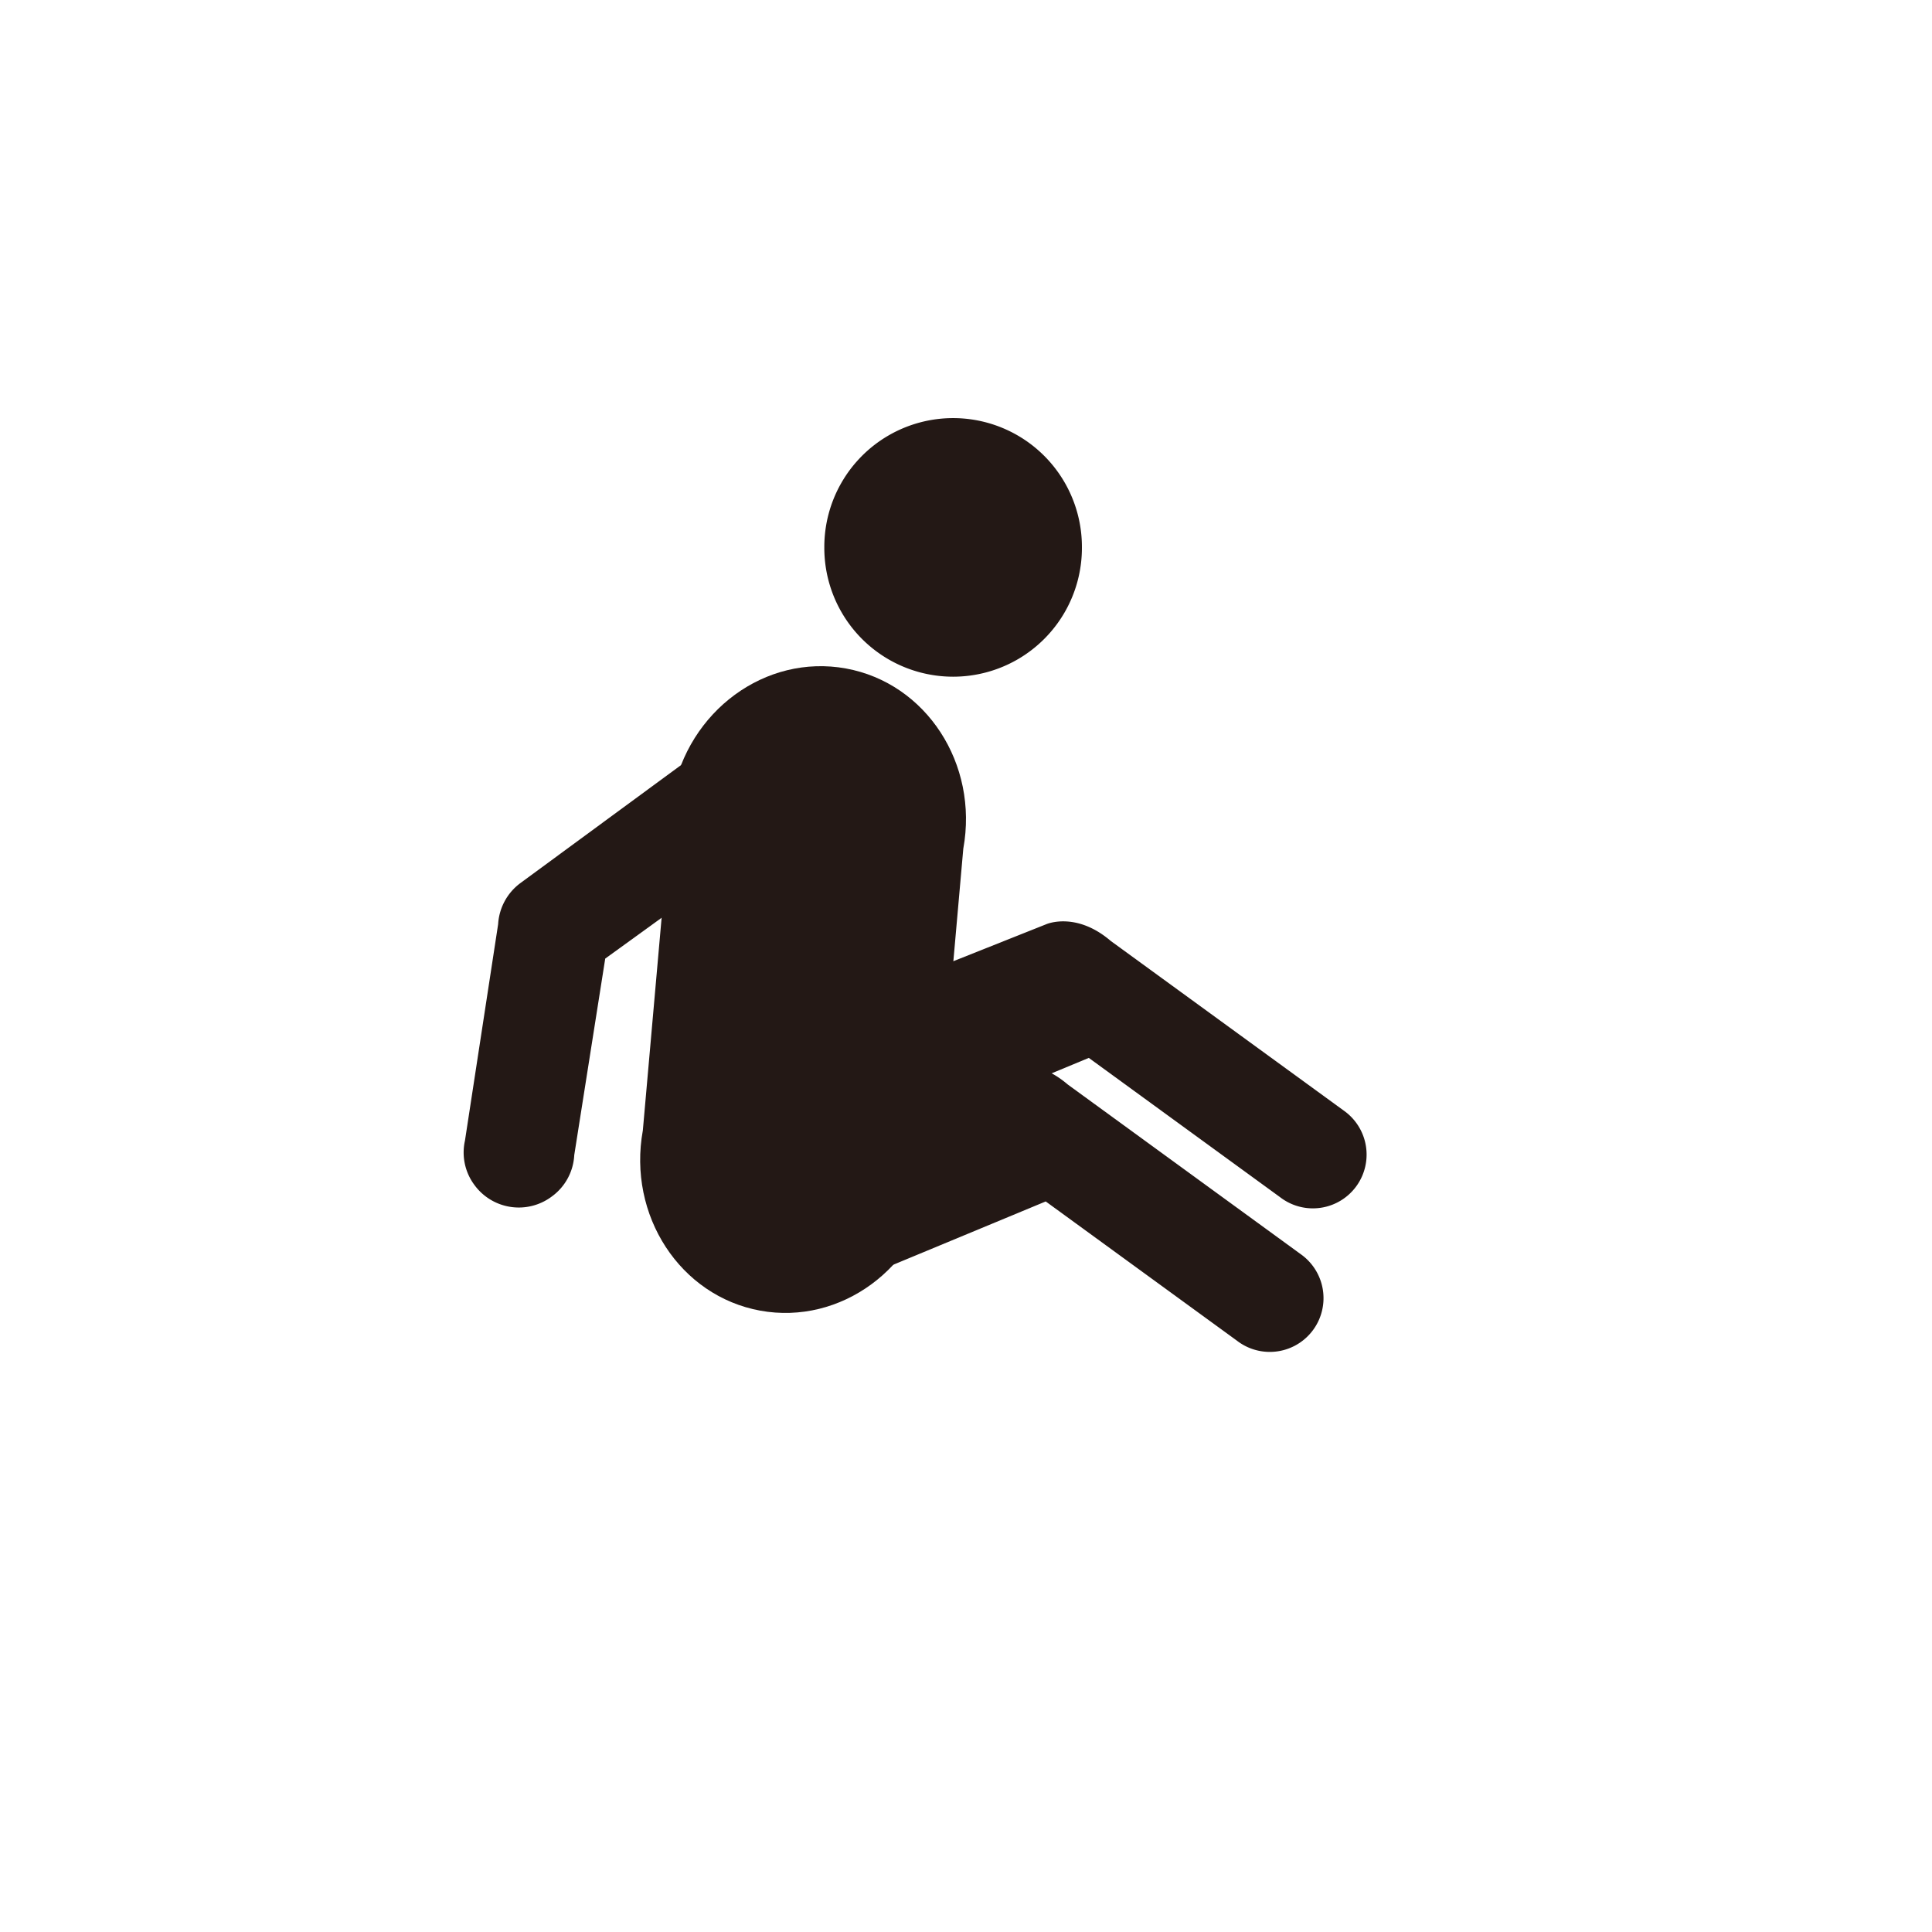 <?xml version="1.0" standalone="no"?><!DOCTYPE svg PUBLIC "-//W3C//DTD SVG 1.1//EN" "http://www.w3.org/Graphics/SVG/1.1/DTD/svg11.dtd"><svg t="1738095542968" class="icon" viewBox="0 0 1024 1024" version="1.1" xmlns="http://www.w3.org/2000/svg" p-id="6784" xmlns:xlink="http://www.w3.org/1999/xlink" width="200" height="200"><path d="M390.212 384.034L275.934 467.968a29.218 29.218 0 0 0-11.913 21.879l-17.579 114.688a28.809 28.809 0 0 0 4.983 23.484 29.116 29.116 0 0 0 40.96 6.212 28.945 28.945 0 0 0 11.981-22.016l16.418-104.141 42.359-30.652M466.842 673.075l87.415-36.284 101.342 73.796a28.467 28.467 0 0 0 43.554-11.23 28.535 28.535 0 0 0-9.728-34.611L565.931 574.805c-18.466-15.804-34.202-8.875-34.202-8.875l-67.516 26.931" fill="#231815" p-id="6785"></path><path d="M489.677 596.992l87.415-36.284 101.342 73.796a28.467 28.467 0 0 0 43.554-11.23 28.535 28.535 0 0 0-9.728-34.611l-123.494-89.907c-18.466-15.838-34.202-8.909-34.202-8.909l-67.482 26.863" fill="#231815" p-id="6786"></path><path d="M505.173 290.133m-68.267 0a68.267 68.267 0 1 0 136.533 0 68.267 68.267 0 1 0-136.533 0Z" fill="#231815" p-id="6787"></path><path d="M494.899 627.268c-8.226 44.988-49.391 75.127-91.921 67.413-42.53-7.748-70.417-50.517-62.259-95.539l15.667-177.425c8.226-44.988 49.391-75.162 91.955-67.413 42.53 7.748 70.417 50.517 62.225 95.539l-15.667 177.425z" fill="#231815" p-id="6788"></path></svg>
